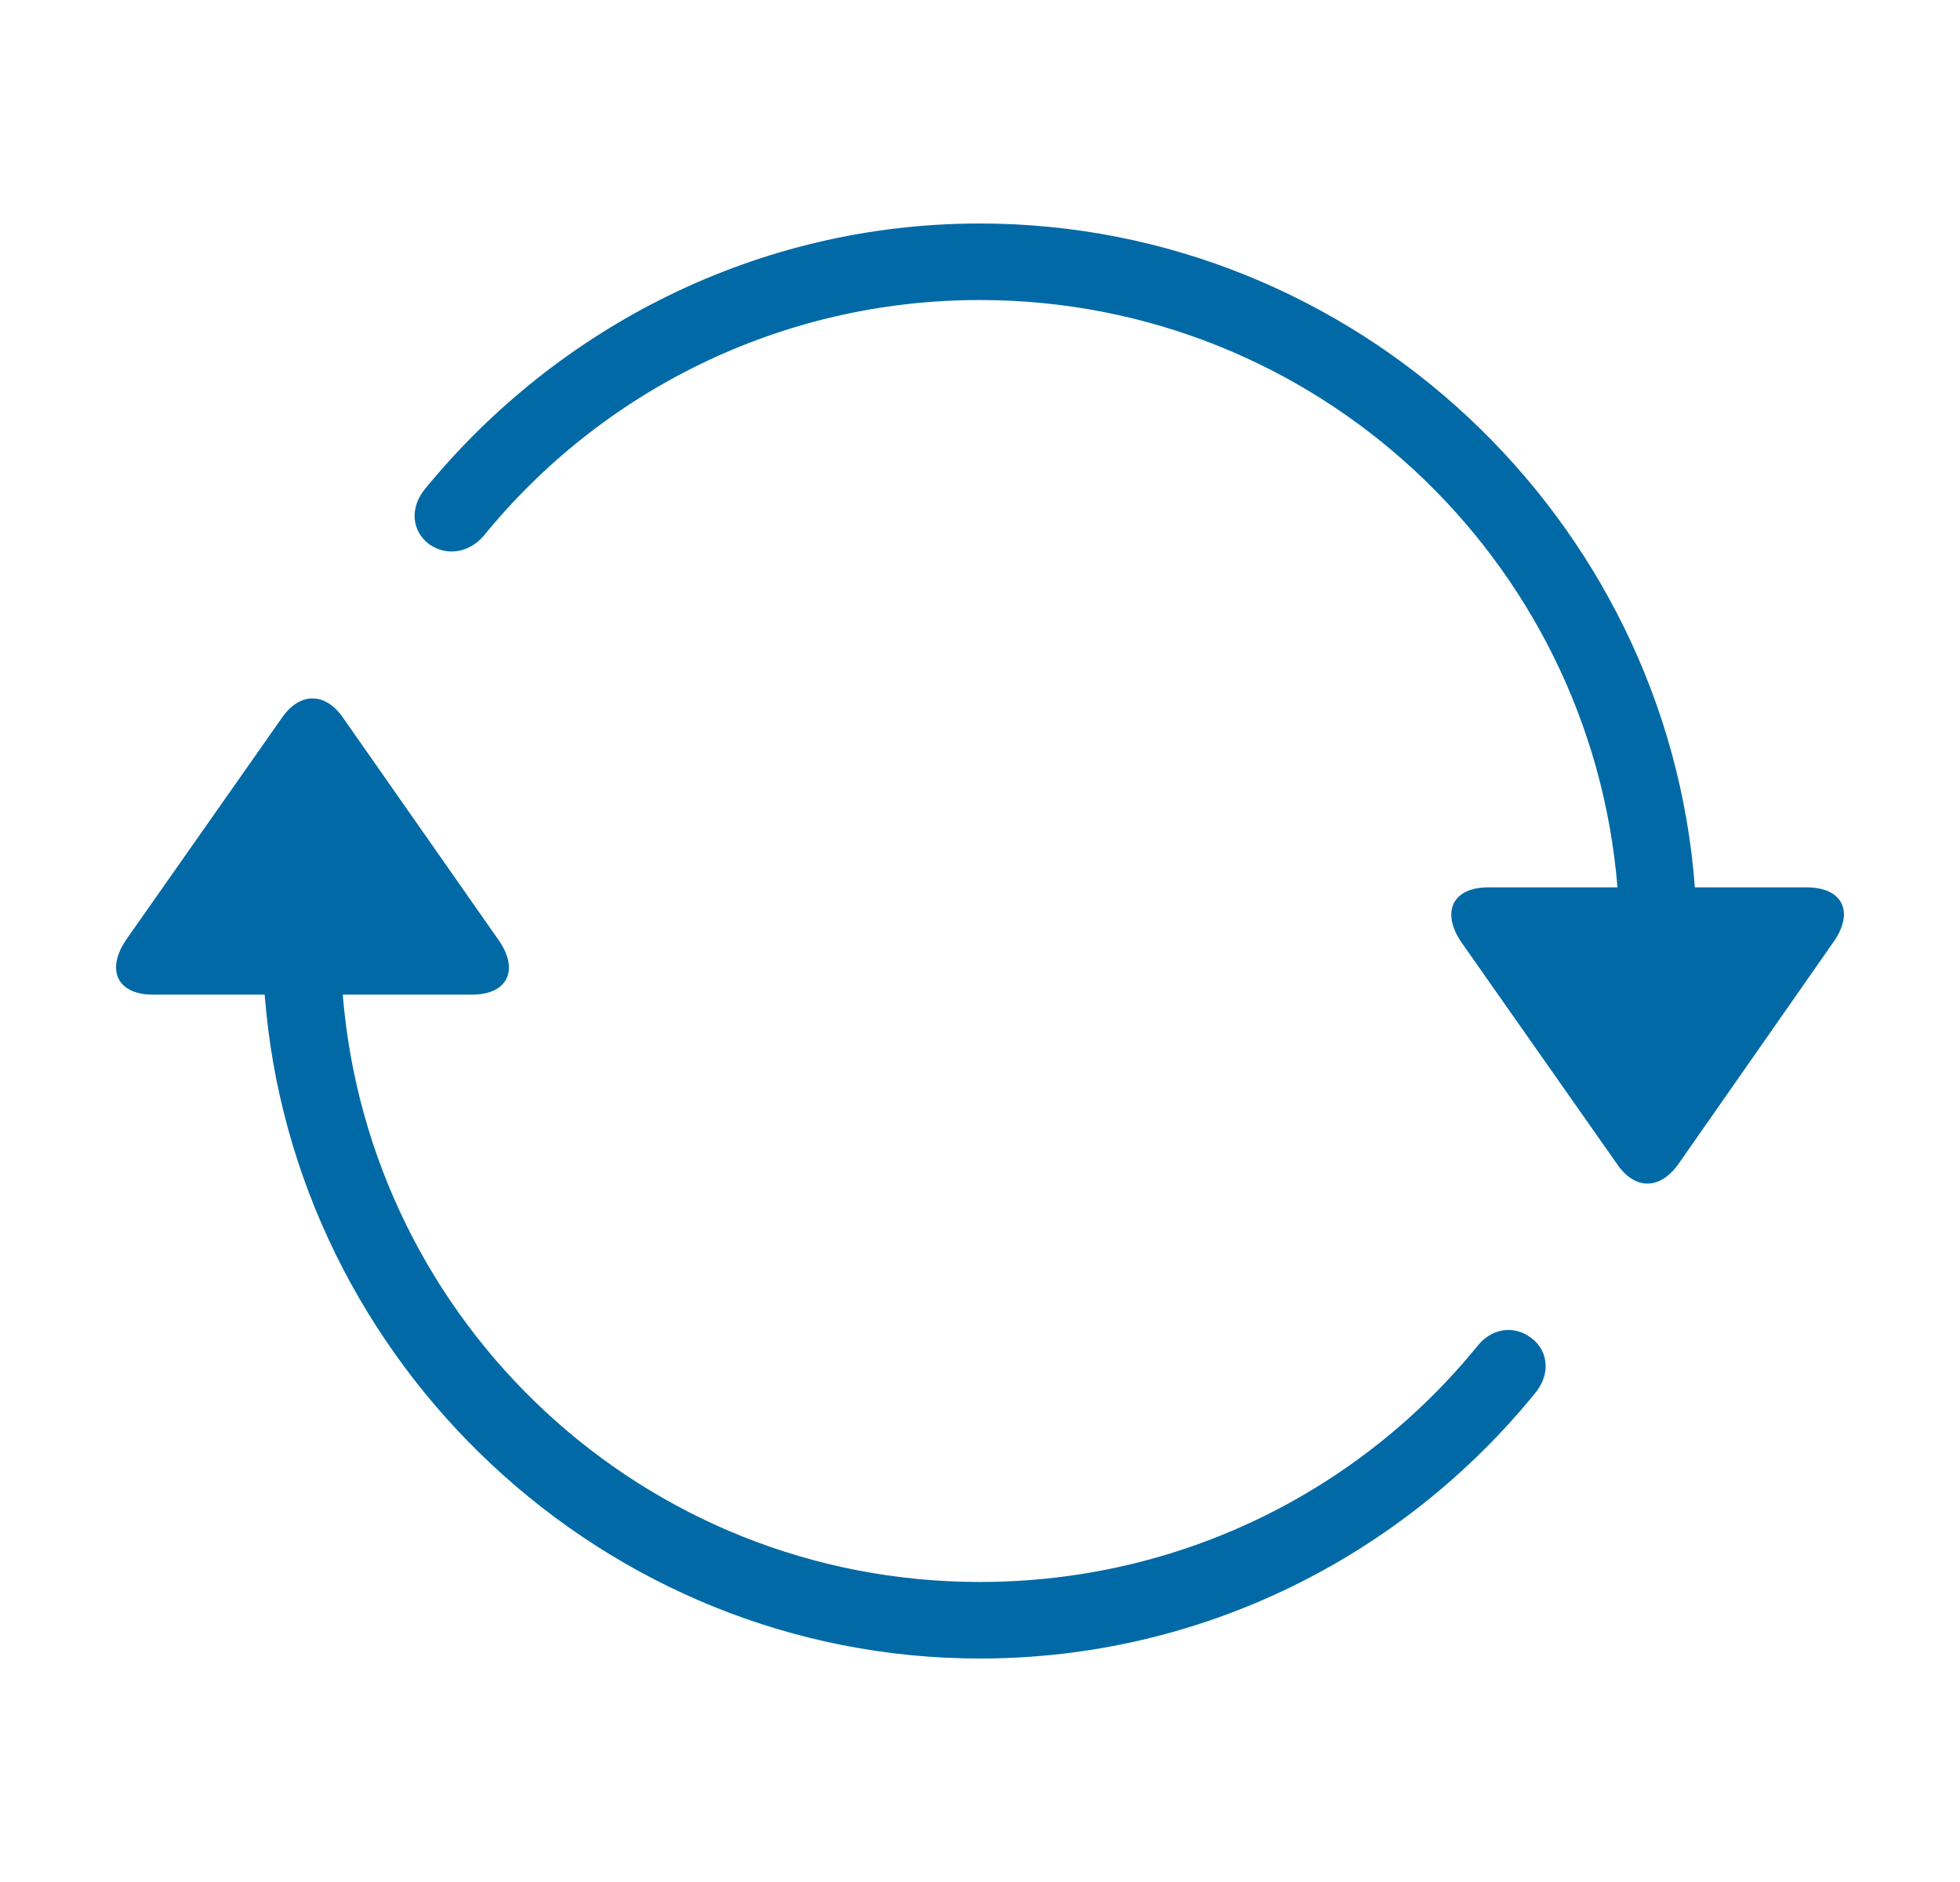 <svg width="25" height="24" viewBox="0 0 25 24" fill="none" xmlns="http://www.w3.org/2000/svg">
<path d="M5.426 6.229C5.221 6.473 5.251 6.775 5.475 6.941C5.7 7.098 5.983 7.049 6.169 6.834C7.663 4.998 9.948 3.826 12.497 3.826C16.784 3.826 20.29 7.127 20.631 11.316H18.981C18.522 11.316 18.375 11.639 18.649 12.029L20.631 14.852C20.856 15.174 21.169 15.174 21.403 14.852L23.375 12.029C23.659 11.639 23.512 11.316 23.044 11.316H21.618C21.266 6.609 17.292 2.85 12.497 2.85C9.665 2.85 7.116 4.168 5.426 6.229ZM1.618 11.971C1.344 12.361 1.491 12.684 1.95 12.684H3.376C3.737 17.391 7.711 21.15 12.497 21.15C15.348 21.15 17.897 19.832 19.577 17.771C19.782 17.527 19.753 17.225 19.528 17.059C19.303 16.893 19.02 16.941 18.844 17.166C17.35 19.002 15.065 20.174 12.497 20.174C8.21 20.174 4.713 16.873 4.372 12.684H6.022C6.481 12.684 6.627 12.361 6.354 11.98L4.372 9.148C4.147 8.826 3.825 8.826 3.6 9.148L1.618 11.971Z" fill="#016AA6"/>
</svg>

